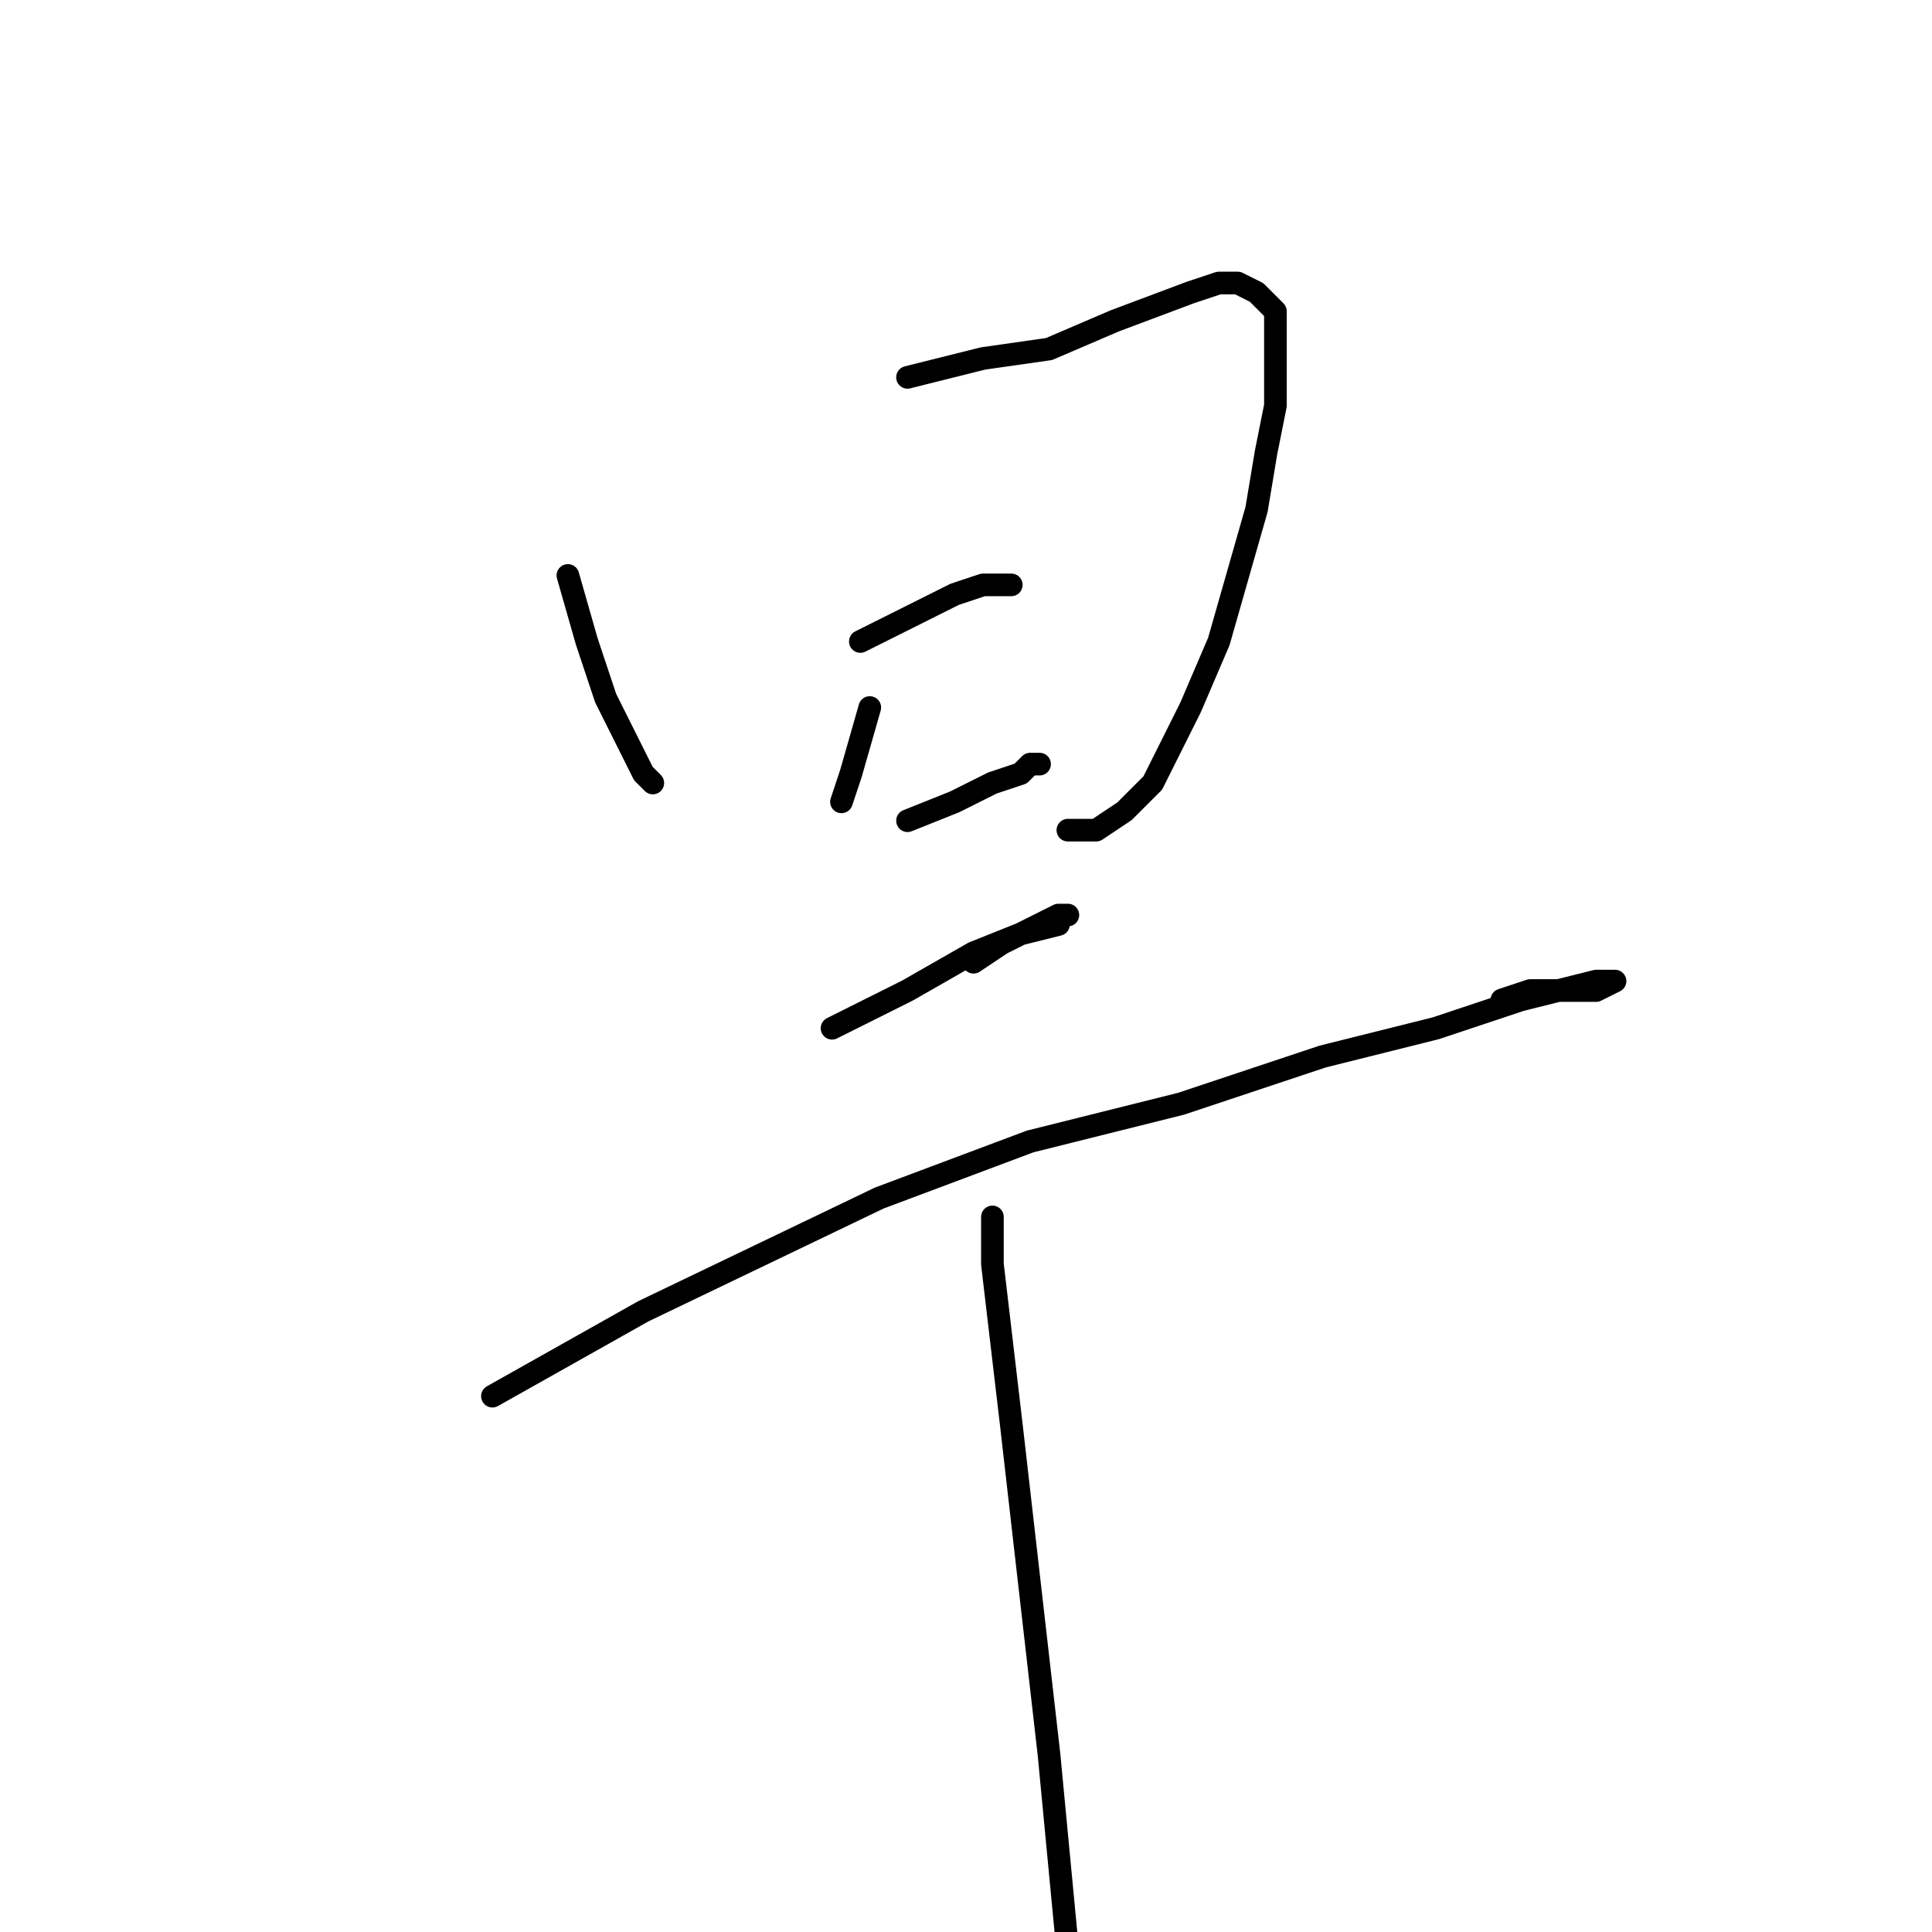 <?xml version="1.0" standalone="no"?>
    <svg width="256" height="256" xmlns="http://www.w3.org/2000/svg" version="1.1">
    <polyline stroke="black" stroke-width="3" stroke-linecap="round" fill="transparent" stroke-linejoin="round" points="75.25 76.25 77.75 85 80.25 92.5 84 100 85.25 102.5 86.5 103.75 86.5 103.75 " />
        <polyline stroke="black" stroke-width="3" stroke-linecap="round" fill="transparent" stroke-linejoin="round" points="120.25 50 130.25 47.5 139 46.25 147.75 42.5 157.75 38.75 161.5 37.5 162.75 37.5 164 37.5 166.5 38.75 167.75 40 169 41.25 169 43.75 169 46.25 169 53.75 167.75 60 166.5 67.5 164 76.25 161.5 85 157.75 93.75 152.75 103.75 149 107.5 145.25 110 141.5 110 141.5 110 " />
        <polyline stroke="black" stroke-width="3" stroke-linecap="round" fill="transparent" stroke-linejoin="round" points="115.25 93.75 112.75 102.5 111.5 106.25 111.5 106.25 " />
        <polyline stroke="black" stroke-width="3" stroke-linecap="round" fill="transparent" stroke-linejoin="round" points="114 85 121.5 81.25 126.5 78.75 130.25 77.5 132.75 77.5 134 77.5 134 77.5 " />
        <polyline stroke="black" stroke-width="3" stroke-linecap="round" fill="transparent" stroke-linejoin="round" points="120.25 108.75 126.5 106.25 131.5 103.75 135.25 102.5 136.5 101.25 137.75 101.25 136.5 101.25 136.5 101.25 " />
        <polyline stroke="black" stroke-width="3" stroke-linecap="round" fill="transparent" stroke-linejoin="round" points="110.25 136.25 120.25 131.25 129 126.25 135.25 123.75 140.25 122.5 140.25 121.25 141.5 121.25 140.25 121.25 132.75 125 129 127.5 129 127.5 " />
        <polyline stroke="black" stroke-width="3" stroke-linecap="round" fill="transparent" stroke-linejoin="round" points="65.25 185 85.25 173.75 116.5 158.75 136.5 151.25 156.5 146.25 175.25 140 190.25 136.25 201.5 132.5 211.5 130 212.75 130 214 130 211.5 131.25 207.75 131.25 202.75 131.25 199 132.5 199 132.5 " />
        <polyline stroke="black" stroke-width="3" stroke-linecap="round" fill="transparent" stroke-linejoin="round" points="131.5 161.25 131.5 167.5 134 188.75 139 232.5 141.5 258.75 142.75 275 142.75 288.75 141.5 291.25 141.5 291.25 " />
        </svg>